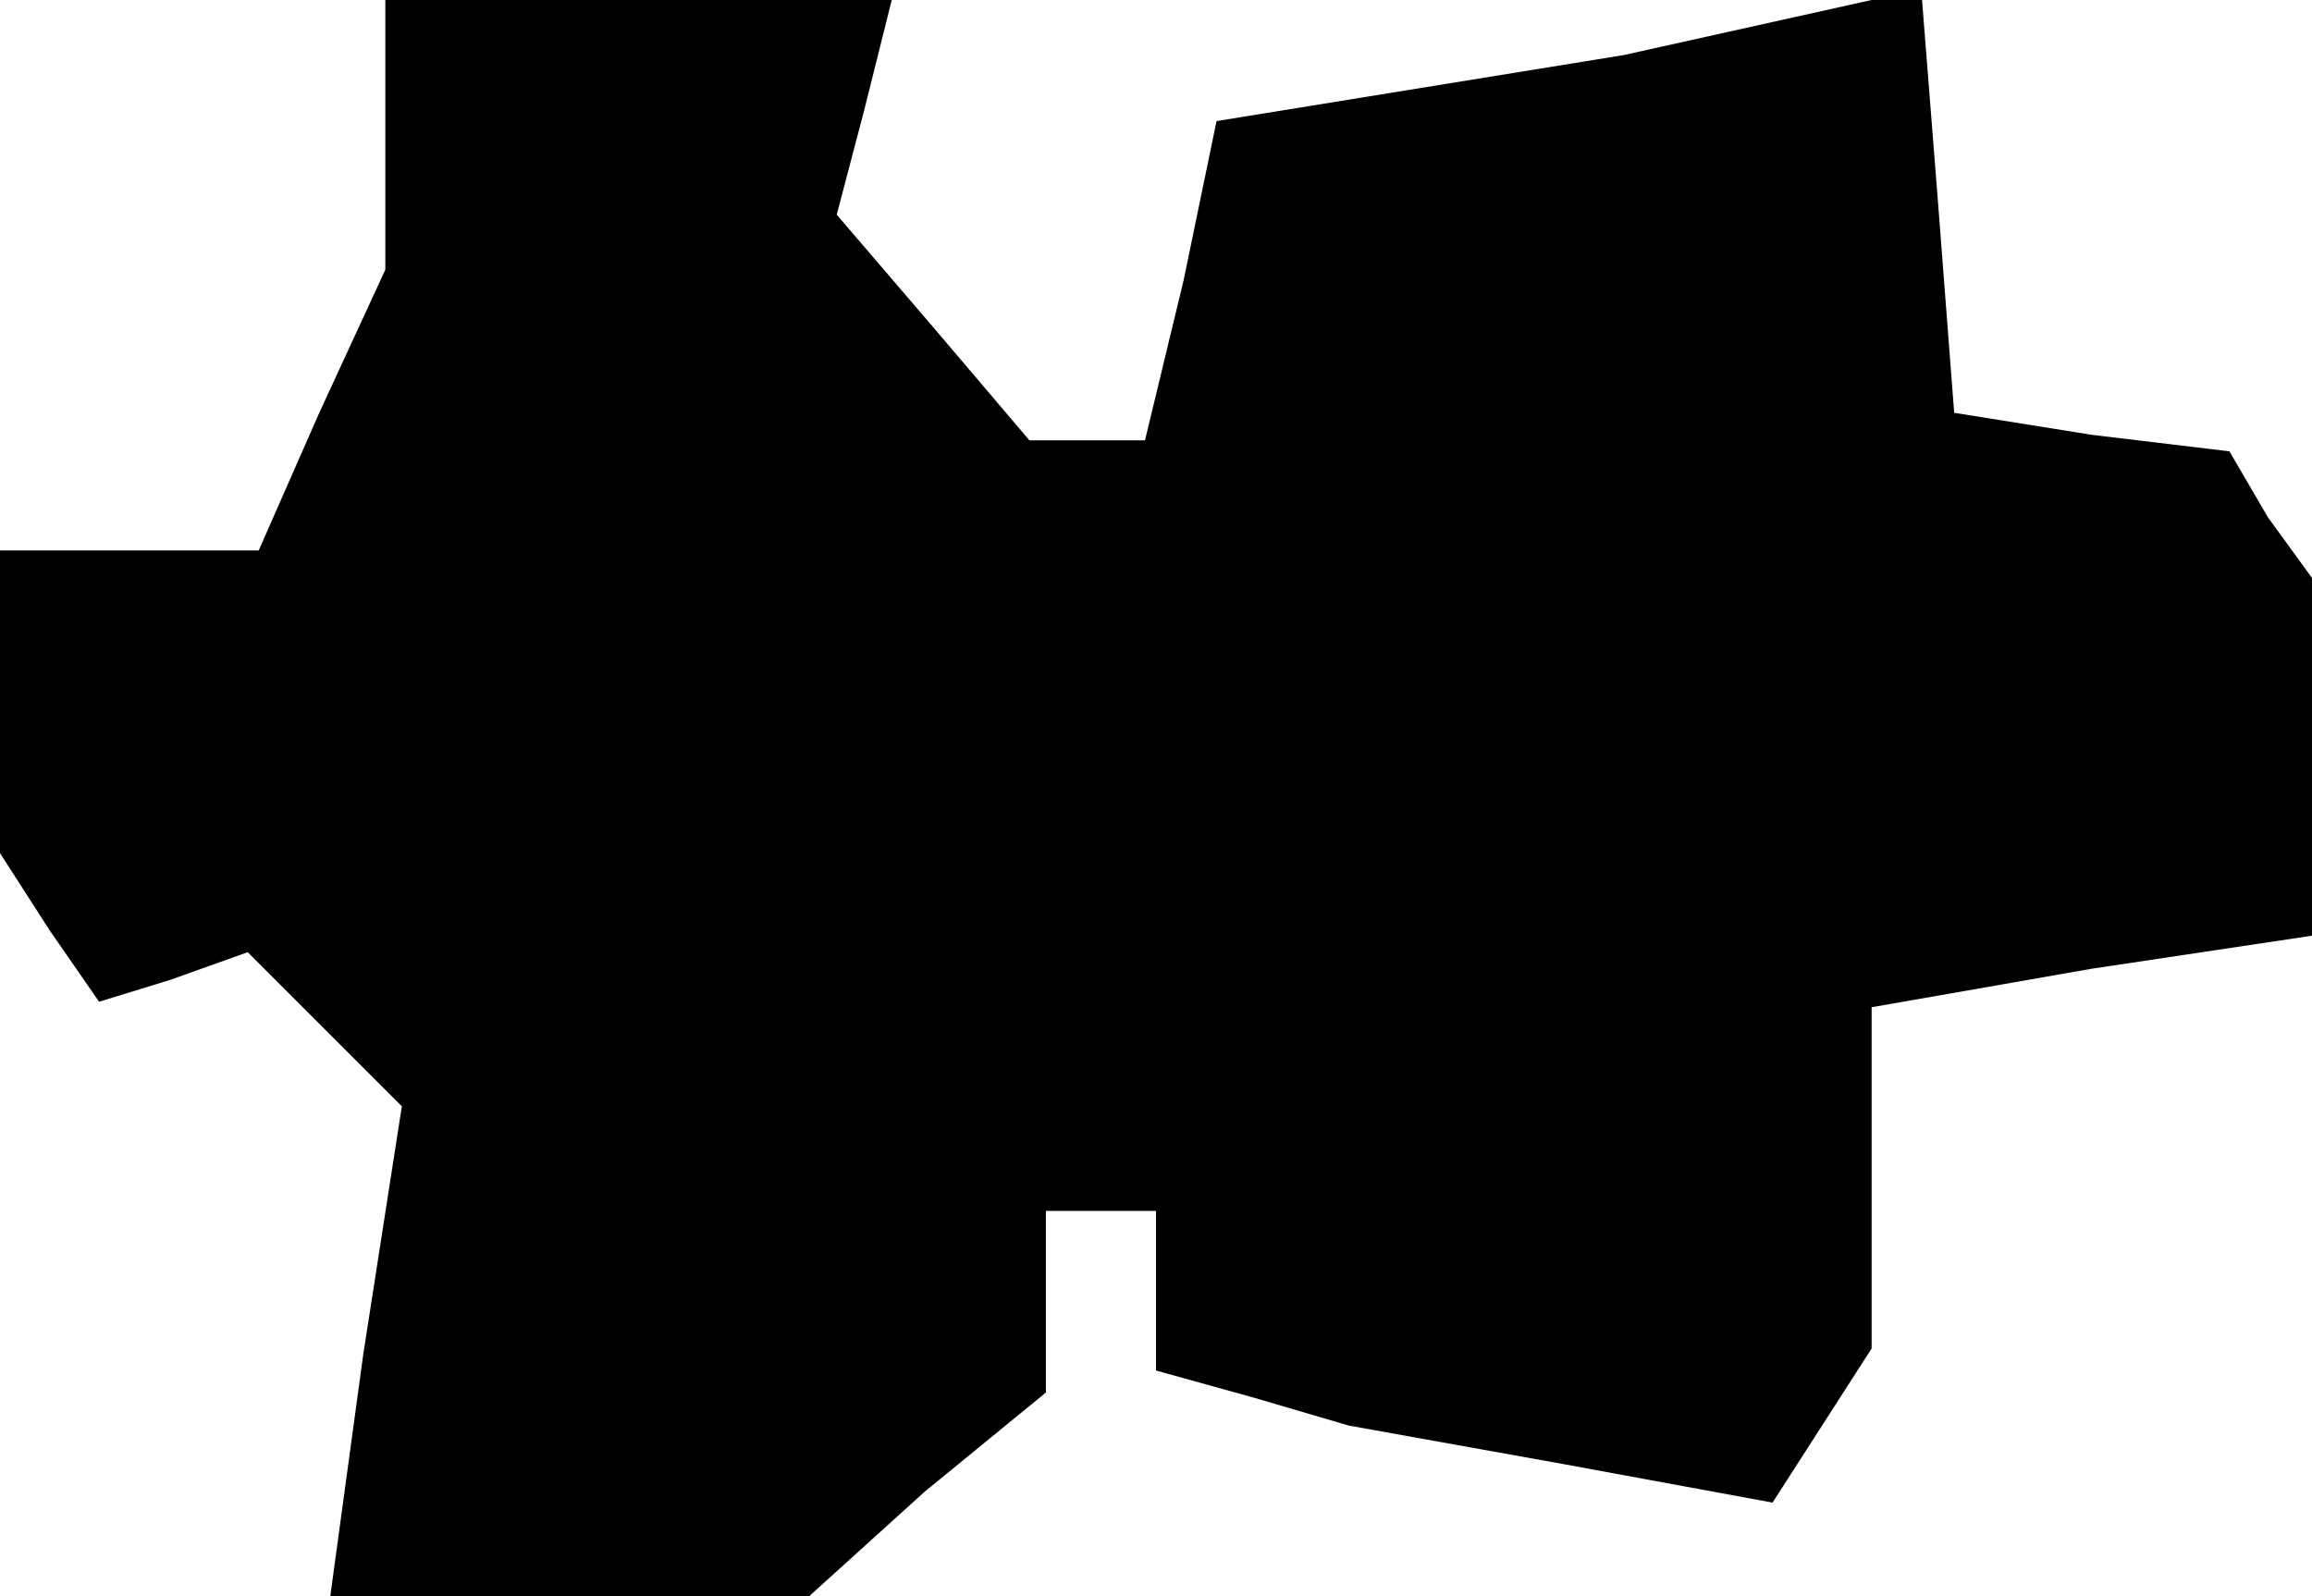 <?xml version="1.0" standalone="no"?>
<!DOCTYPE svg PUBLIC "-//W3C//DTD SVG 20010904//EN"
 "http://www.w3.org/TR/2001/REC-SVG-20010904/DTD/svg10.dtd">
<svg version="1.0" xmlns="http://www.w3.org/2000/svg"
 width="42pt" height="29pt" viewBox="0 0 42 29"
 preserveAspectRatio="xMidYMid meet">
<g transform="translate(0,29) scale(0.1,-0.1)"
fill="#000000" stroke="none">
<path d="M70 265 l0 -24 -12 -26 -11 -25 -24 0 -23 0 0 -27 0 -28 9 -14 9 -13
13 4 14 5 14 -14 14 -14 -7 -45 -6 -44 44 0 43 0 21 19 22 18 0 17 0 16 10 0
10 0 0 -14 0 -15 18 -5 17 -5 39 -7 38 -7 9 14 9 14 0 31 0 31 40 7 40 6 0 33
0 32 -8 11 -7 12 -25 3 -25 4 -3 39 -3 38 -27 -6 -27 -6 -37 -6 -37 -6 -6 -29
-7 -29 -10 0 -11 0 -17 20 -18 21 5 19 5 20 -46 0 -46 0 0 -25z"/>
</g>
</svg>
